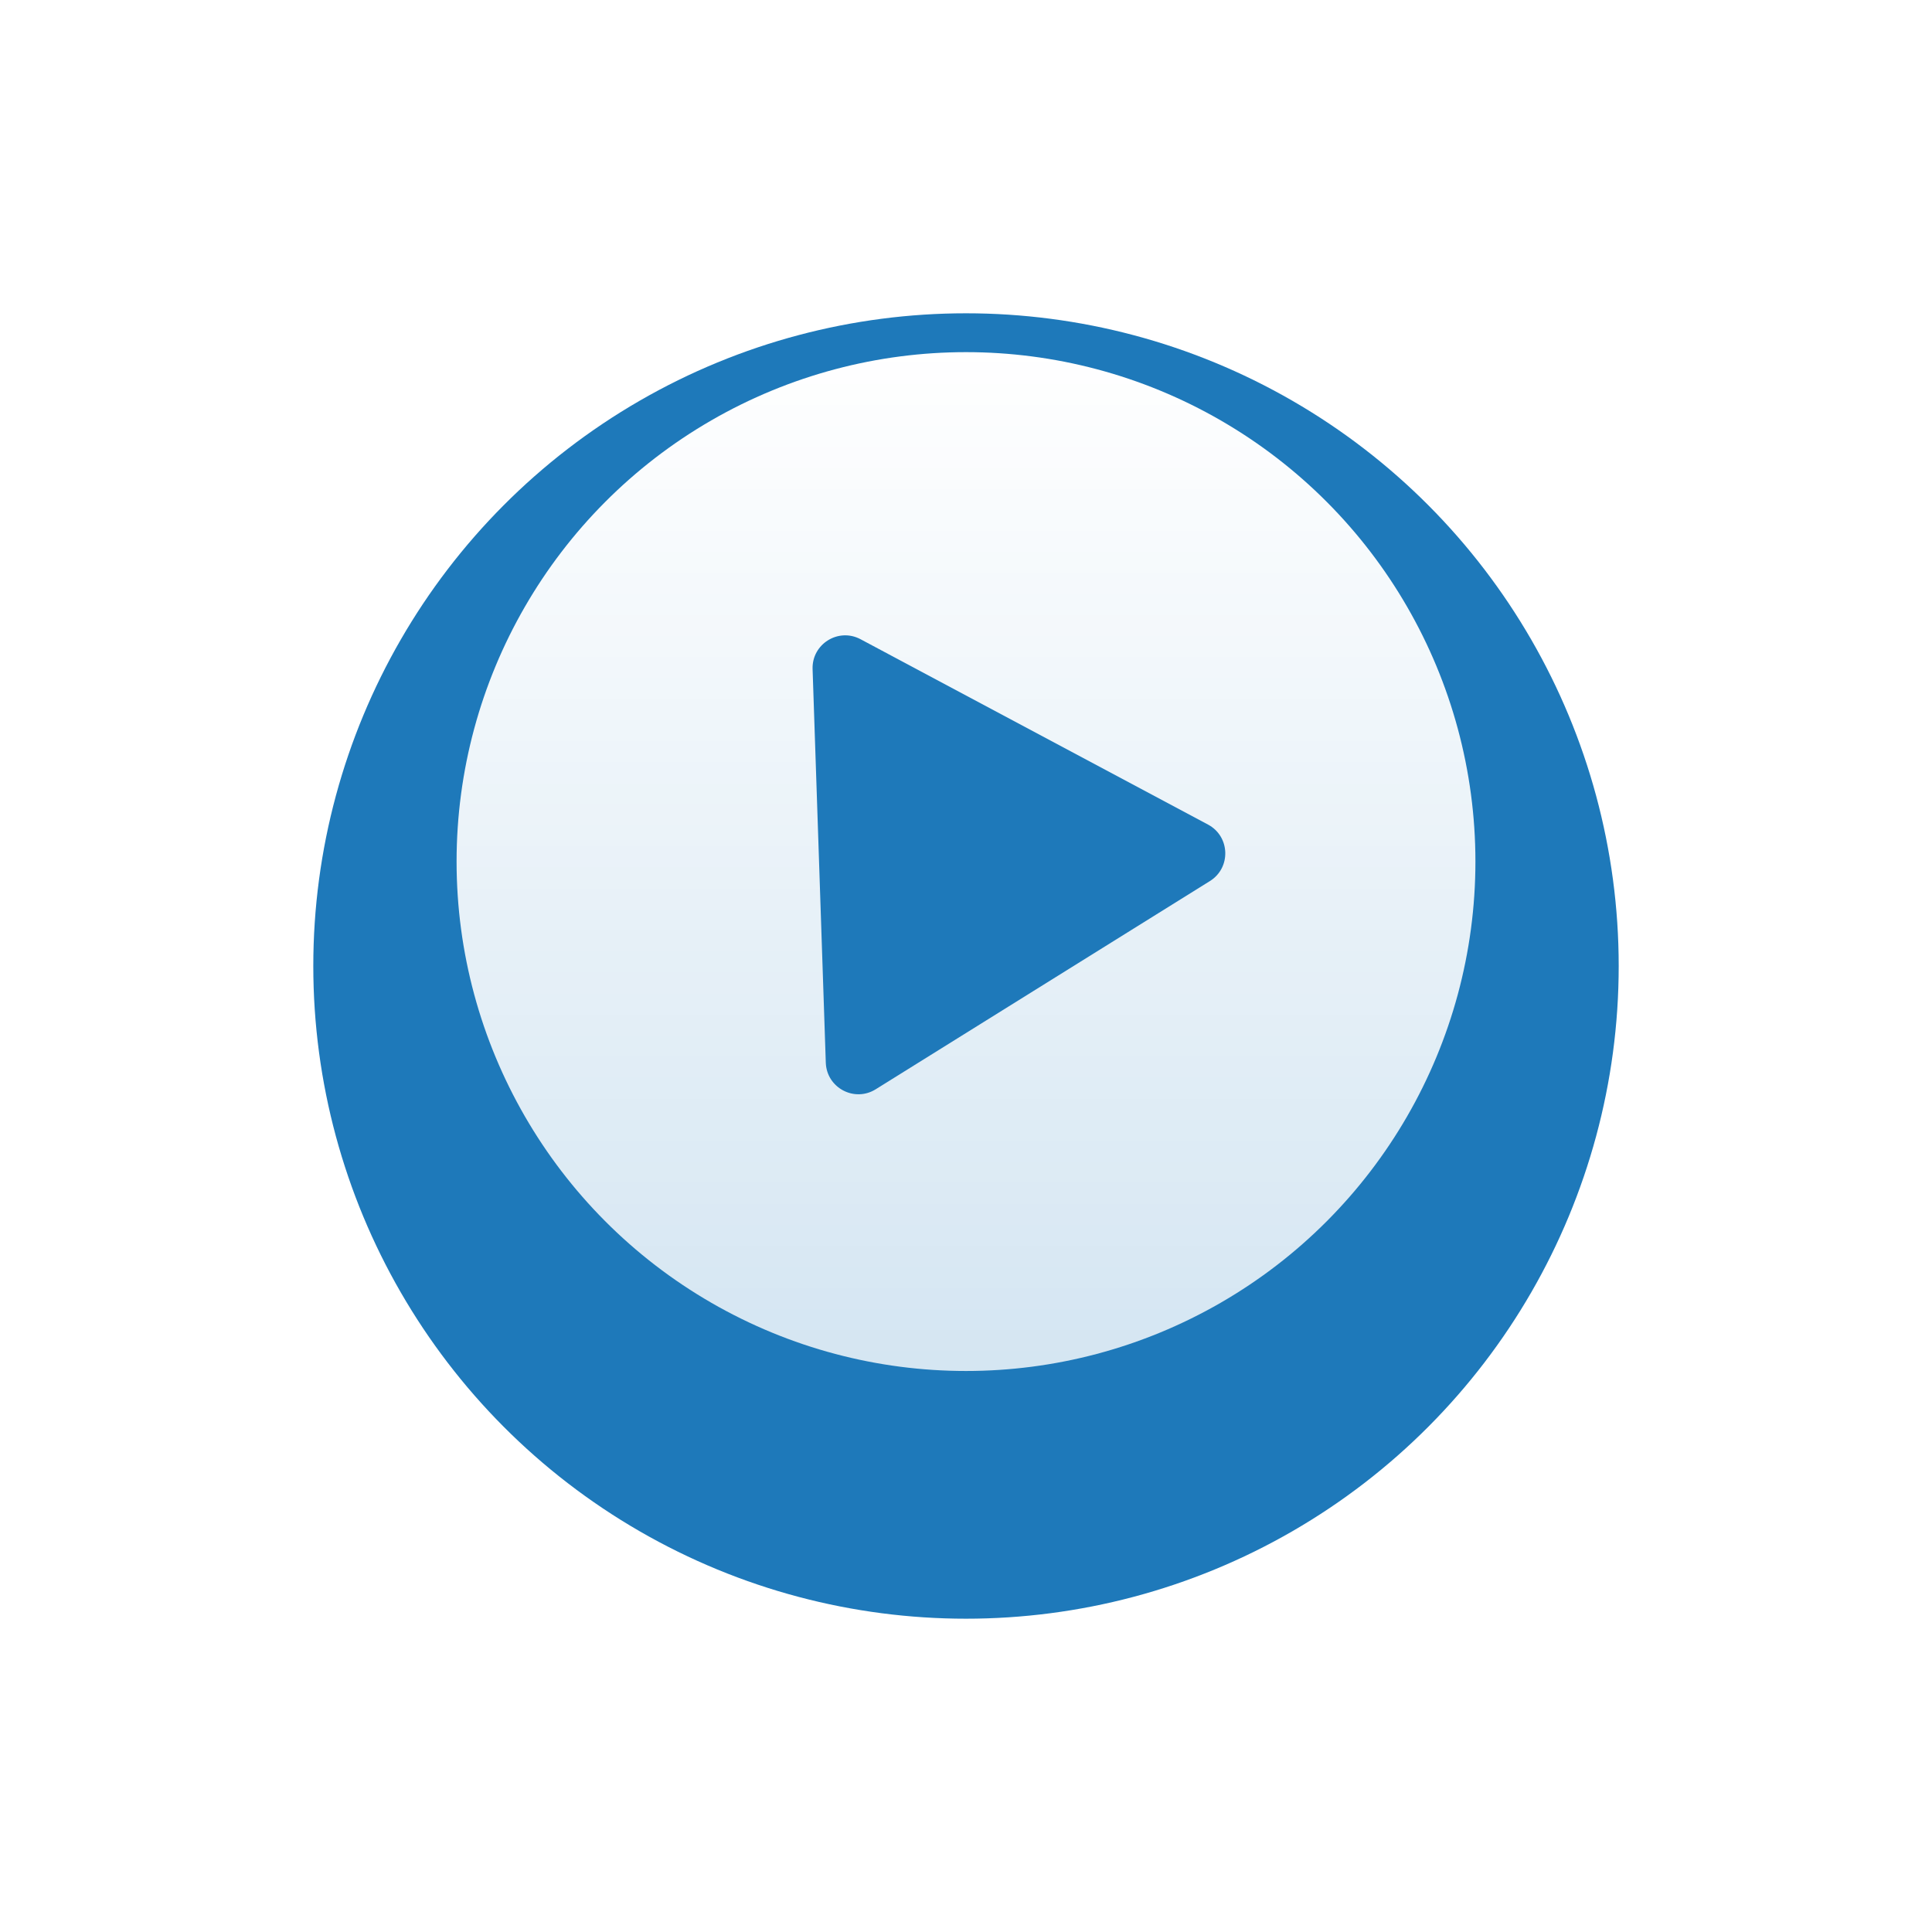 <svg width="148" height="148" viewBox="0 0 148 148" fill="none" xmlns="http://www.w3.org/2000/svg">
<g filter="url(#filter0_d_146_3852)">
<circle cx="74" cy="66" r="50" fill="#1e79ba"/>
</g>
<circle cx="74" cy="66" r="39.024" fill="url(#paint0_linear_146_3852)"/>
<path d="M92.539 63.166C94.237 64.072 94.318 66.476 92.685 67.493L67.081 83.445C65.447 84.463 63.325 83.33 63.26 81.407L62.248 51.258C62.183 49.334 64.225 48.062 65.923 48.968L92.539 63.166Z" fill="#1e79ba"/>
<defs>
<filter id="filter0_d_146_3852" x="0" y="0" width="148" height="148" filterUnits="userSpaceOnUse" color-interpolation-filters="sRGB">
<feFlood flood-opacity="0" result="BackgroundImageFix"/>
<feColorMatrix in="SourceAlpha" type="matrix" values="0 0 0 0 0 0 0 0 0 0 0 0 0 0 0 0 0 0 127 0" result="hardAlpha"/>
<feOffset dy="8"/>
<feGaussianBlur stdDeviation="12"/>
<feColorMatrix type="matrix" values="0 0 0 0 0.996 0 0 0 0 0.447 0 0 0 0 0.267 0 0 0 0.15 0"/>
<feBlend mode="normal" in2="BackgroundImageFix" result="effect1_dropShadow_146_3852"/>
<feBlend mode="normal" in="SourceGraphic" in2="effect1_dropShadow_146_3852" result="shape"/>
</filter>
<linearGradient id="paint0_linear_146_3852" x1="74" y1="26.976" x2="74" y2="105.024" gradientUnits="userSpaceOnUse">
<stop stop-color="white"/>
<stop offset="1" stop-color="white" stop-opacity="0.81"/>
</linearGradient>
</defs>
</svg>
